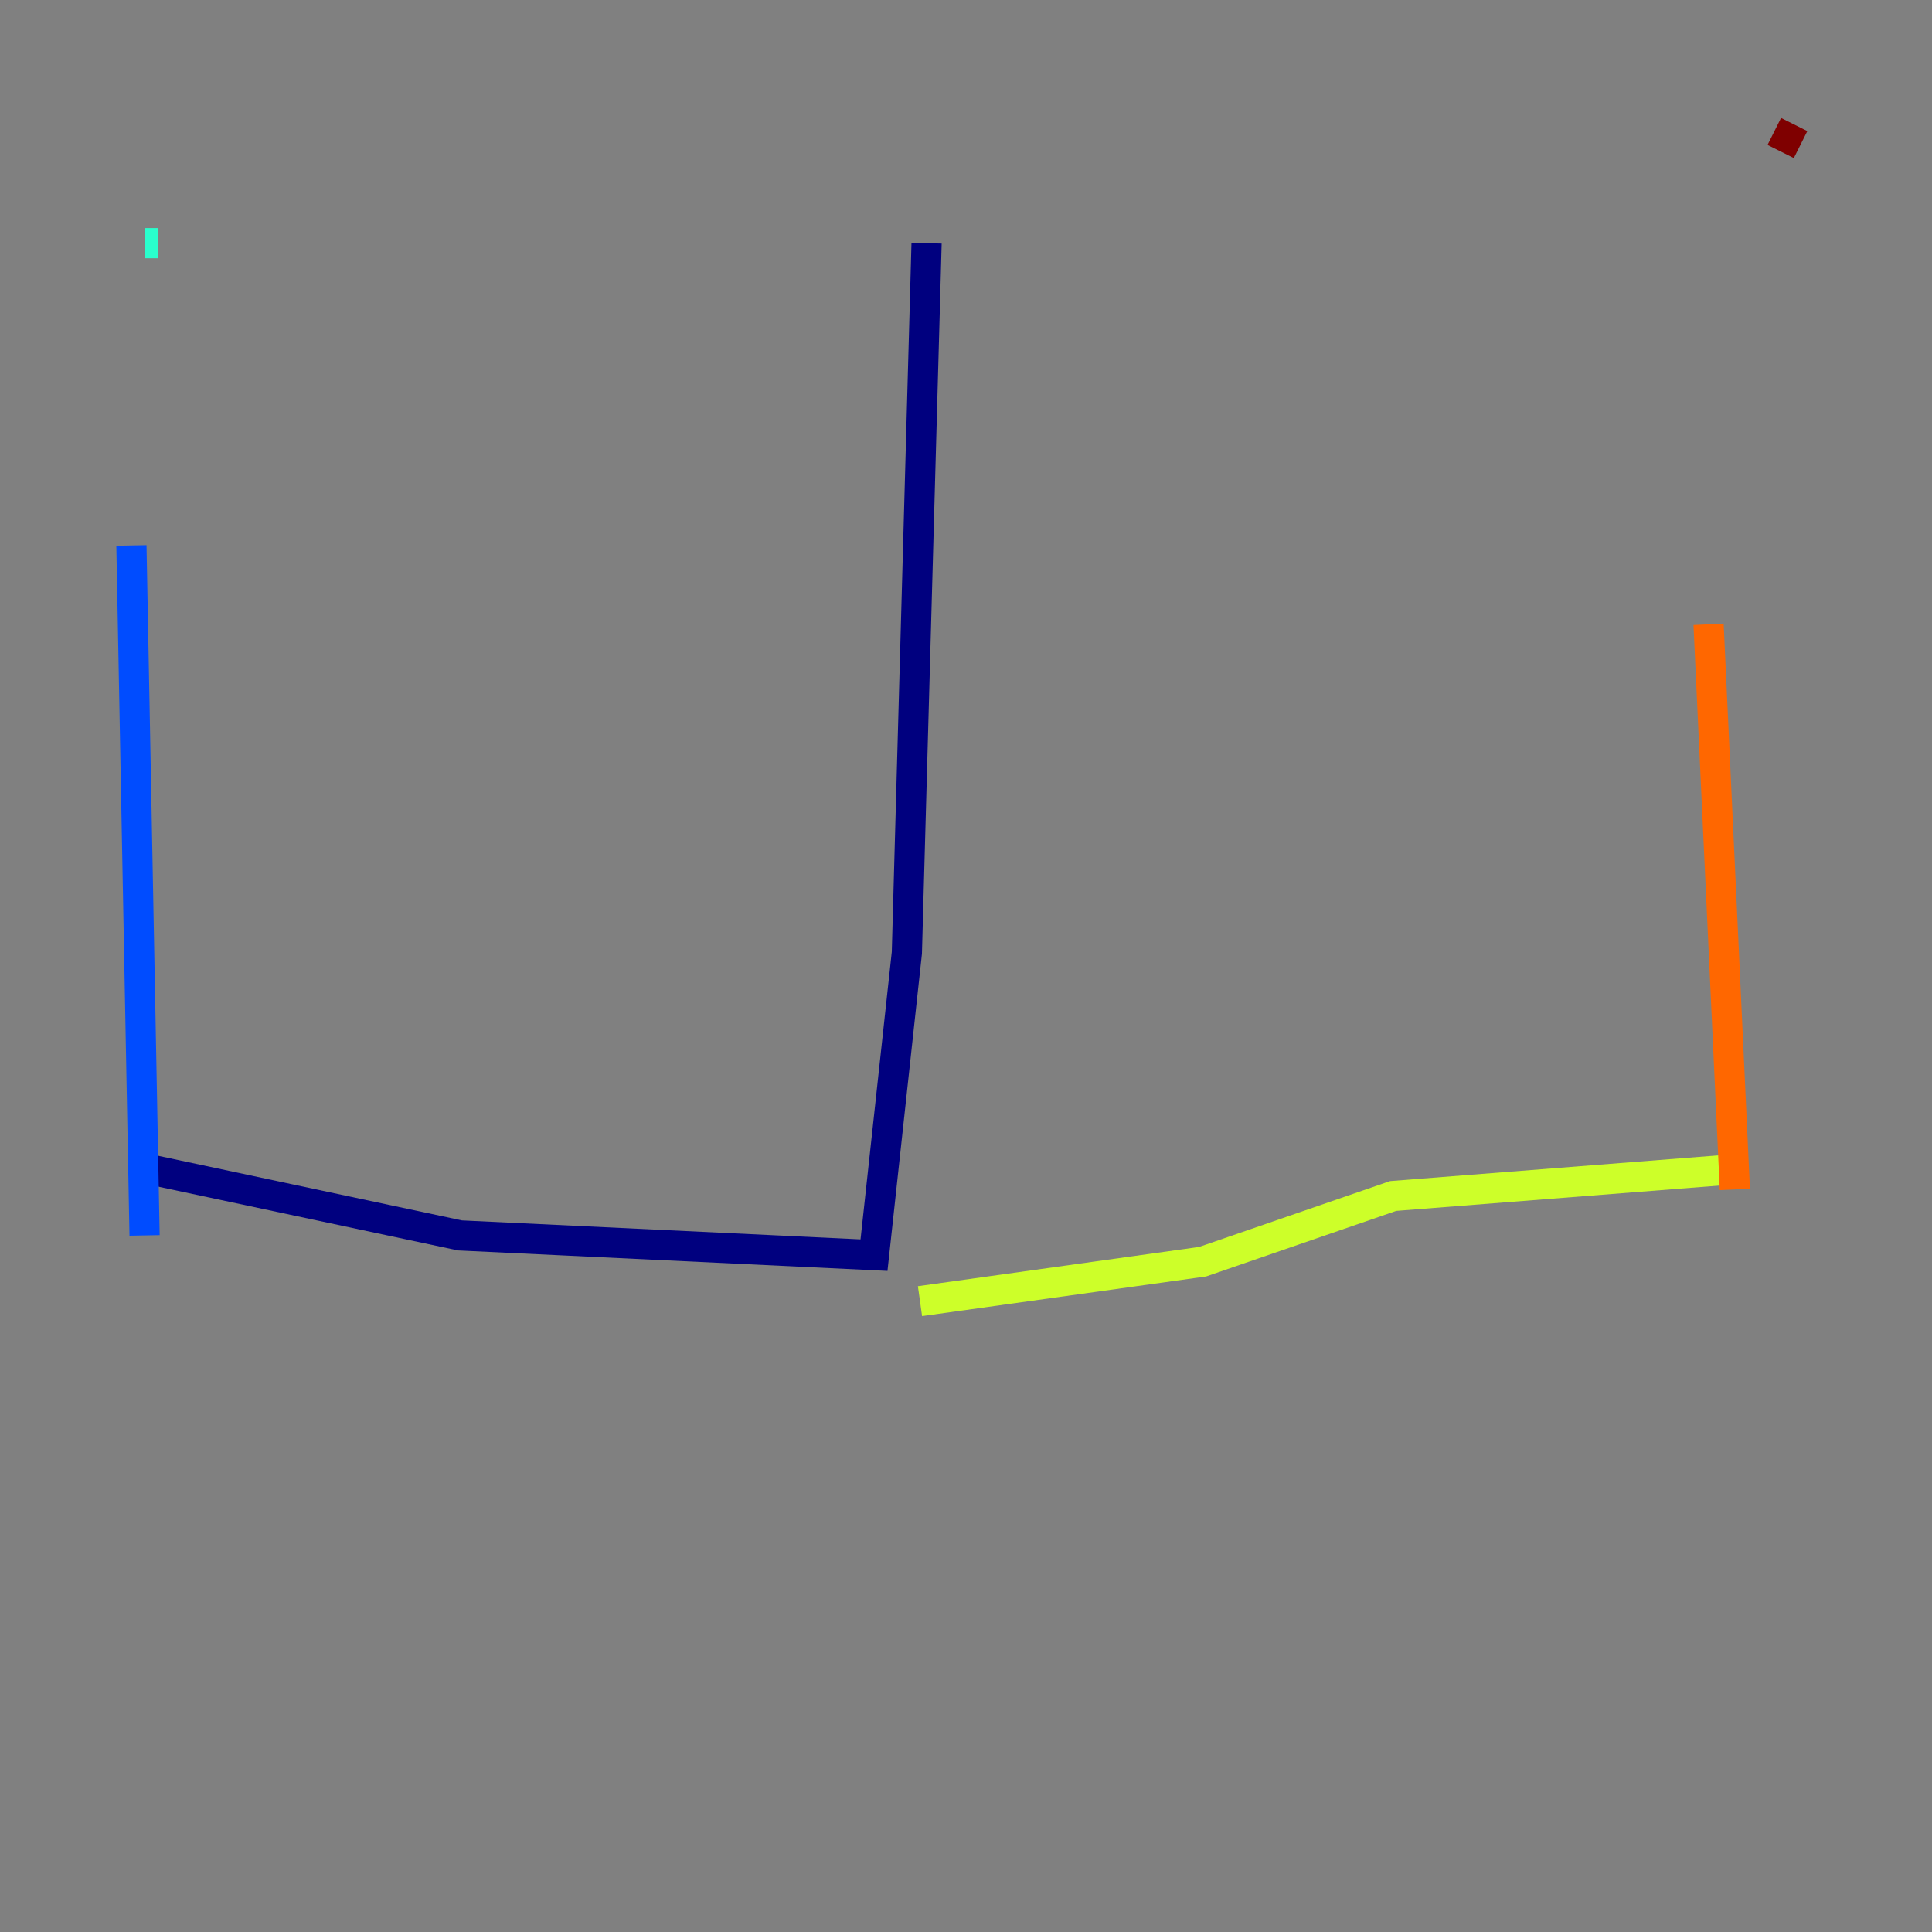 <?xml version="1.0" encoding="utf-8" ?>
<svg baseProfile="tiny" height="128" version="1.2" viewBox="0,0,128,128" width="128" xmlns="http://www.w3.org/2000/svg" xmlns:ev="http://www.w3.org/2001/xml-events" xmlns:xlink="http://www.w3.org/1999/xlink"><rect x="0" y="0" width="128" height="128" fill="#808080" stroke="none"/><defs /><polyline fill="none" points="61.388,16.109 60.082,63.129 57.905,83.156 30.476,81.85 10.014,77.497" stroke="#00007f" stroke-width="2" /><polyline fill="none" points="8.707,36.136 9.578,81.85" stroke="#004cff" stroke-width="2" /><polyline fill="none" points="10.449,16.109 9.578,16.109" stroke="#29ffcd" stroke-width="2" /><polyline fill="none" points="60.952,86.204 79.674,83.592 92.299,79.238 114.503,77.497" stroke="#cdff29" stroke-width="2" /><polyline fill="none" points="113.197,41.361 114.939,78.803" stroke="#ff6700" stroke-width="2" /><polyline fill="none" points="119.293,9.578 117.551,8.707" stroke="#7f0000" stroke-width="2" /></svg>